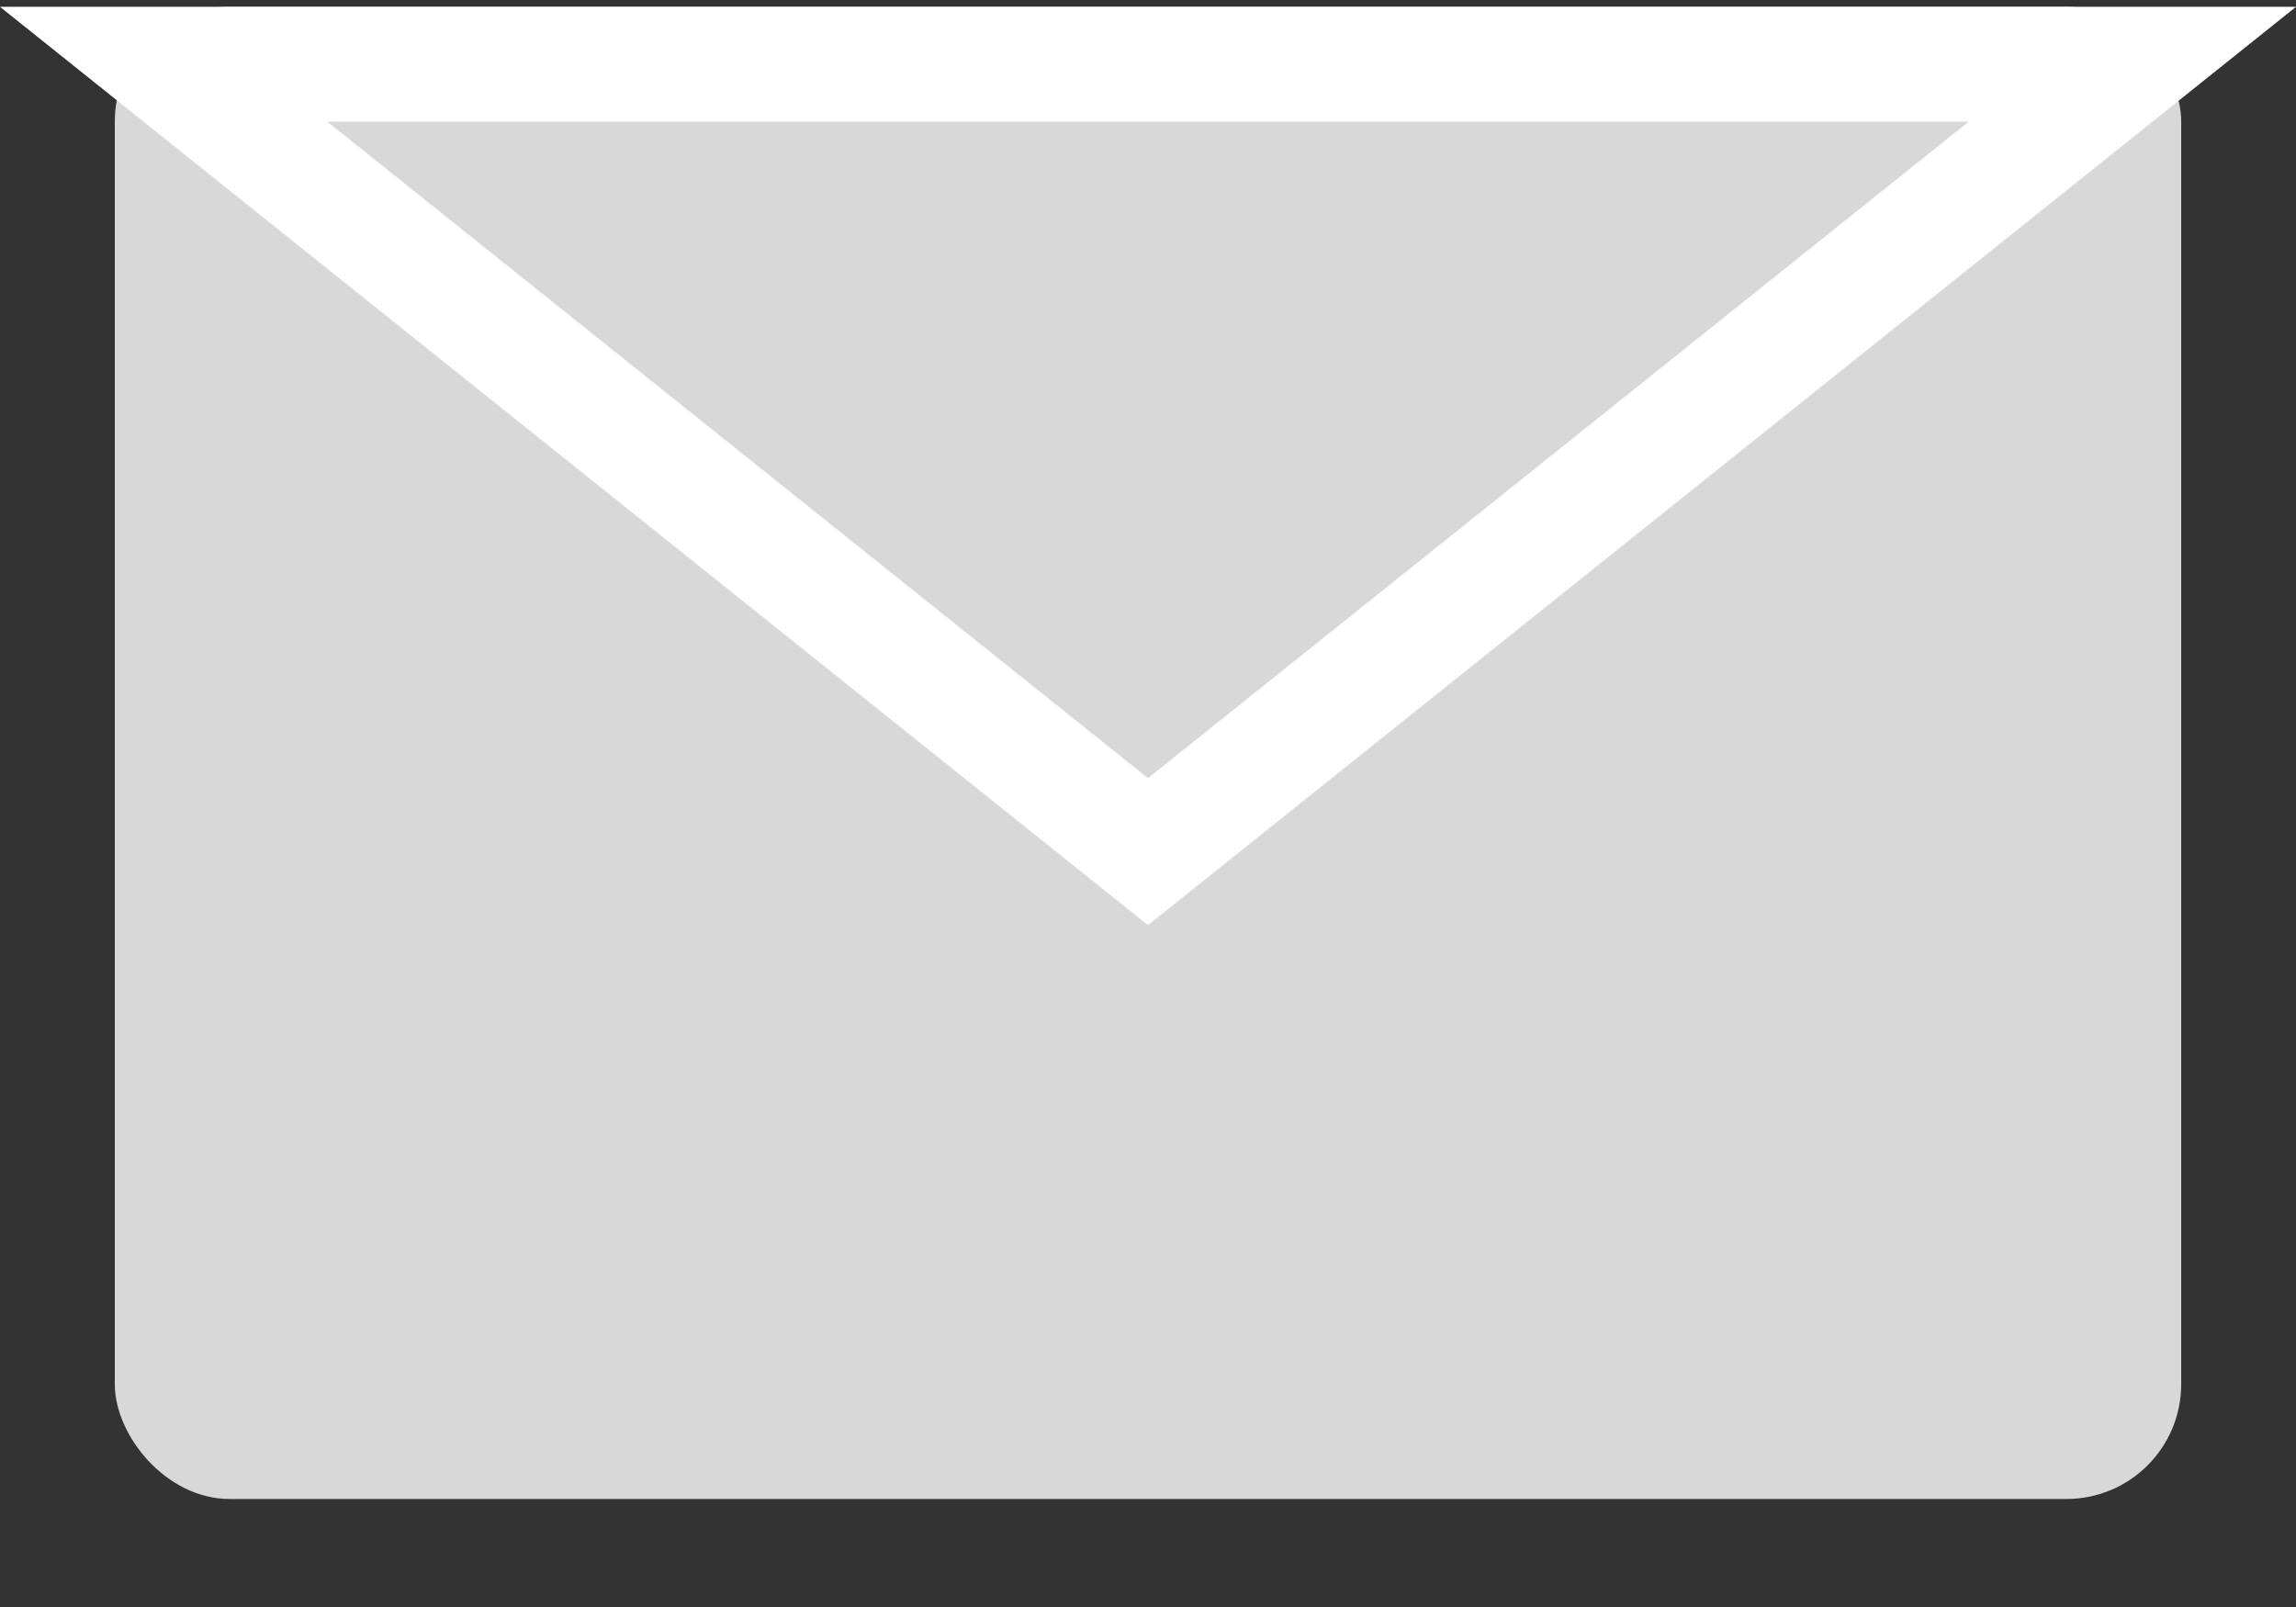 <?xml version="1.0" encoding="UTF-8"?>
<svg width="20px" height="14px" viewBox="0 0 20 14" version="1.1" xmlns="http://www.w3.org/2000/svg" xmlns:xlink="http://www.w3.org/1999/xlink">
    <rect x="0" y="0" width="20" height="14" fill="#333333" stroke="none"/>
    <!-- Generator: Sketch 48.1 (47250) - http://www.bohemiancoding.com/sketch -->
    <title>icon_tender_type copy</title>
    <desc>Created with Sketch.</desc>
    <defs></defs>
    <g id="Single-tender" stroke="none" stroke-width="1" fill="none" fill-rule="evenodd" transform="translate(-319, -622)">
        <g id="Group-3-Copy" transform="translate(85, 533)">
            <g id="Group-12" transform="translate(0, 73)">
                <g id="Group-21-Copy" transform="translate(234, 16.059)">
                    <g id="Group-21">
                        <rect id="Rectangle-23" fill="#D8D8D8" x="1" y="0" width="18" height="13" rx="1"></rect>
                        <path d="M1.425,7.5 L18.575,7.5 L10,0.64 L1.425,7.5 Z" id="Triangle-2" stroke="#FFFFFF" transform="translate(10, 4) scale(1, -1) translate(-10, -4) "></path>
                    </g>
                </g>
            </g>
        </g>
    </g>
</svg>